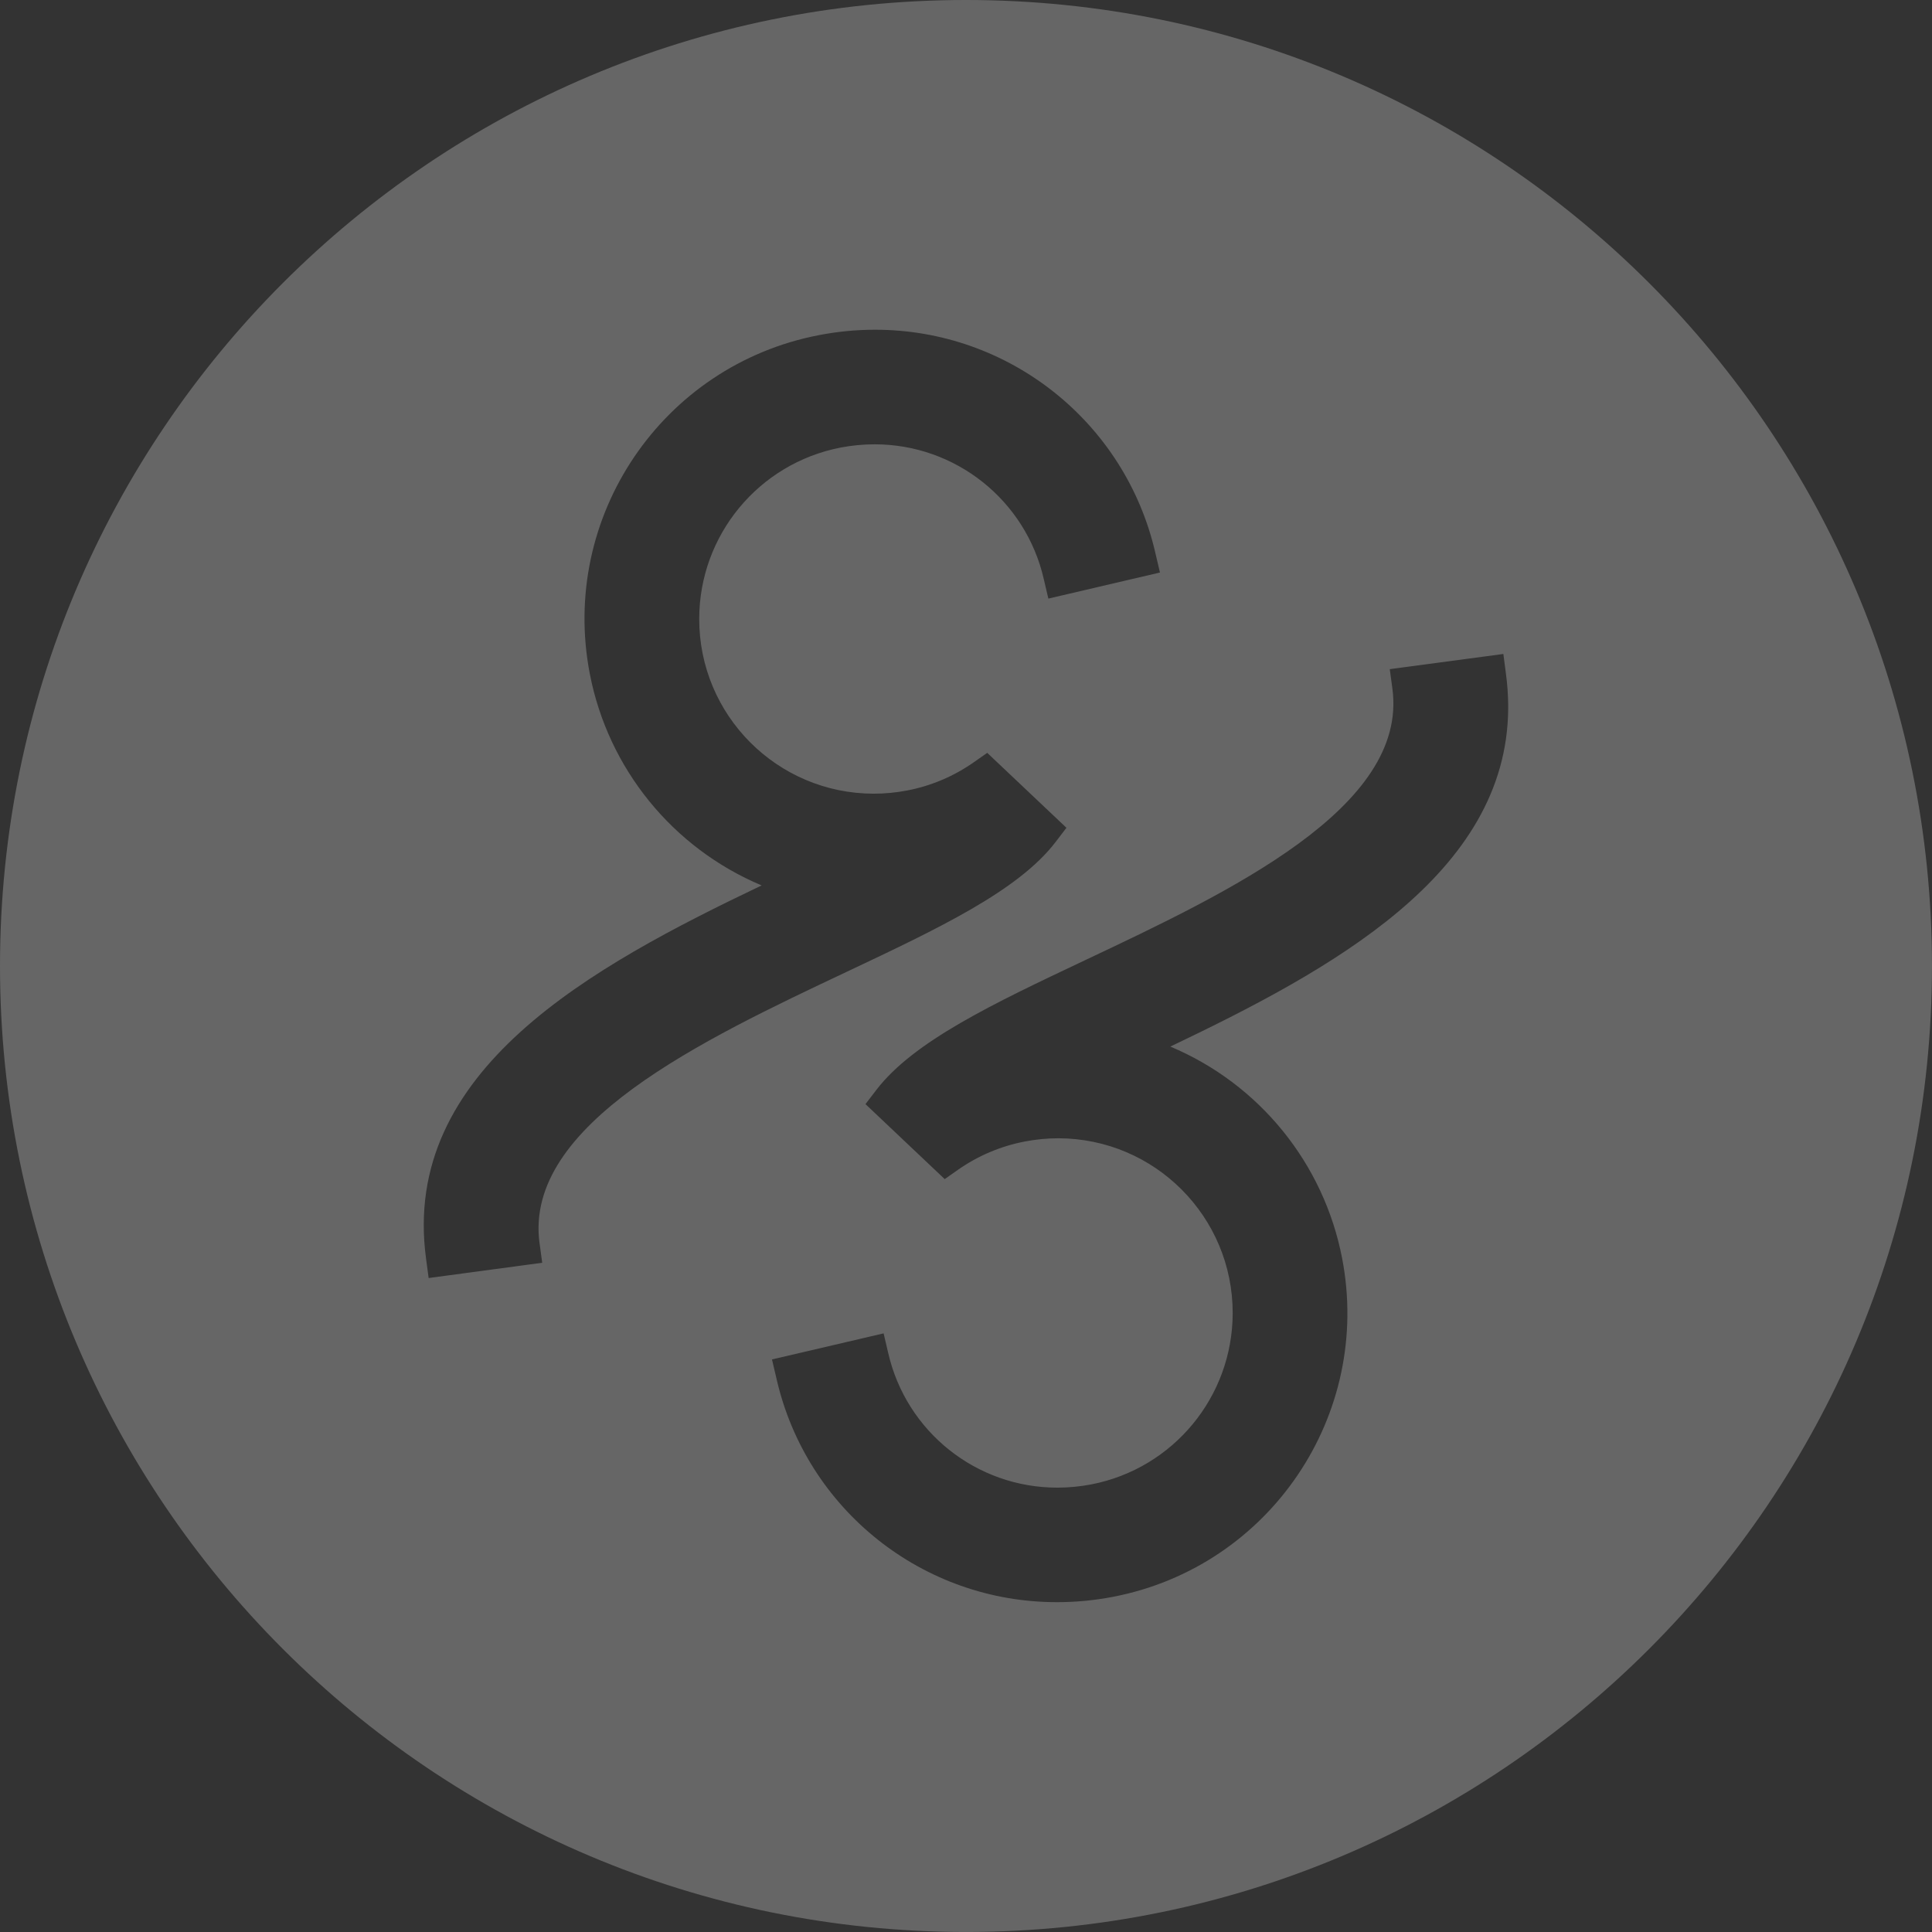 <svg fill="none" height="438" viewBox="0 0 438 438" width="438" xmlns="http://www.w3.org/2000/svg" xmlns:xlink="http://www.w3.org/1999/xlink"><rect x="0" y="0" width="438" height="438" fill="#333333" stroke="none"/><clipPath id="a"><path d="m0 0h438v438h-438z"/></clipPath><g clip-path="url(#a)"><path d="m218.996 0c-120.948 0-218.996 98.048-218.996 218.996 0 120.948 98.048 218.997 218.996 218.997 120.948 0 218.997-98.049 218.997-218.997 0-120.948-98.041-218.996-218.997-218.996zm-96.676 281.815.604 4.465-25.748 3.459-.596-4.473c-5.718-42.654 37.562-66.128 76.087-84.533-20.187-8.483-34.805-26.493-38.957-47.992-6.858-35.535 16.385-69.9 51.92-76.758 4.175-.812 8.416-1.222 12.665-1.23 30.444-.052 56.863 20.977 63.646 50.653l1.029 4.391-25.3 5.911-1.029-4.398c-4.085-17.906-20.023-30.601-38.39-30.578-2.58 0-5.159.253-7.693.738-18.584 3.615-32.017 19.881-32.04 38.815-.029 21.871 17.675 39.62 39.546 39.65 2.55 0 5.084-.246 7.589-.723 5.449-1.044 10.607-3.235 15.147-6.426l3.012-2.109 17.958 16.988-2.46 3.228c-8.446 11.04-26.501 19.575-47.381 29.438-32.62 15.4-73.21 34.573-69.617 61.476zm219.6-121.239c-.224 37.757-40.5 59.449-76.594 76.691 20.186 8.483 34.797 26.493 38.942 47.984 6.858 35.536-16.385 69.9-51.921 76.759-4.174.805-8.408 1.215-12.657 1.215-30.437.059-56.863-20.97-63.646-50.638l-1.029-4.391 25.308-5.911 1.029 4.398c4.085 17.905 20.015 30.6 38.382 30.578 2.58 0 5.152-.254 7.686-.738 18.584-3.616 32.009-19.874 32.039-38.808.03-21.871-17.667-39.62-39.538-39.658-2.542 0-5.084.254-7.581.731-5.449 1.044-10.615 3.228-15.155 6.411l-3.012 2.117-17.965-17.004 2.468-3.22c8.445-11.033 26.5-19.56 47.38-29.438 32.62-15.408 73.195-34.588 69.617-61.476l-.604-4.473 25.755-3.444.581 4.465c.328 2.393.492 4.809.515 7.224z" fill="#fff" fill-opacity=".25"/></g></svg>